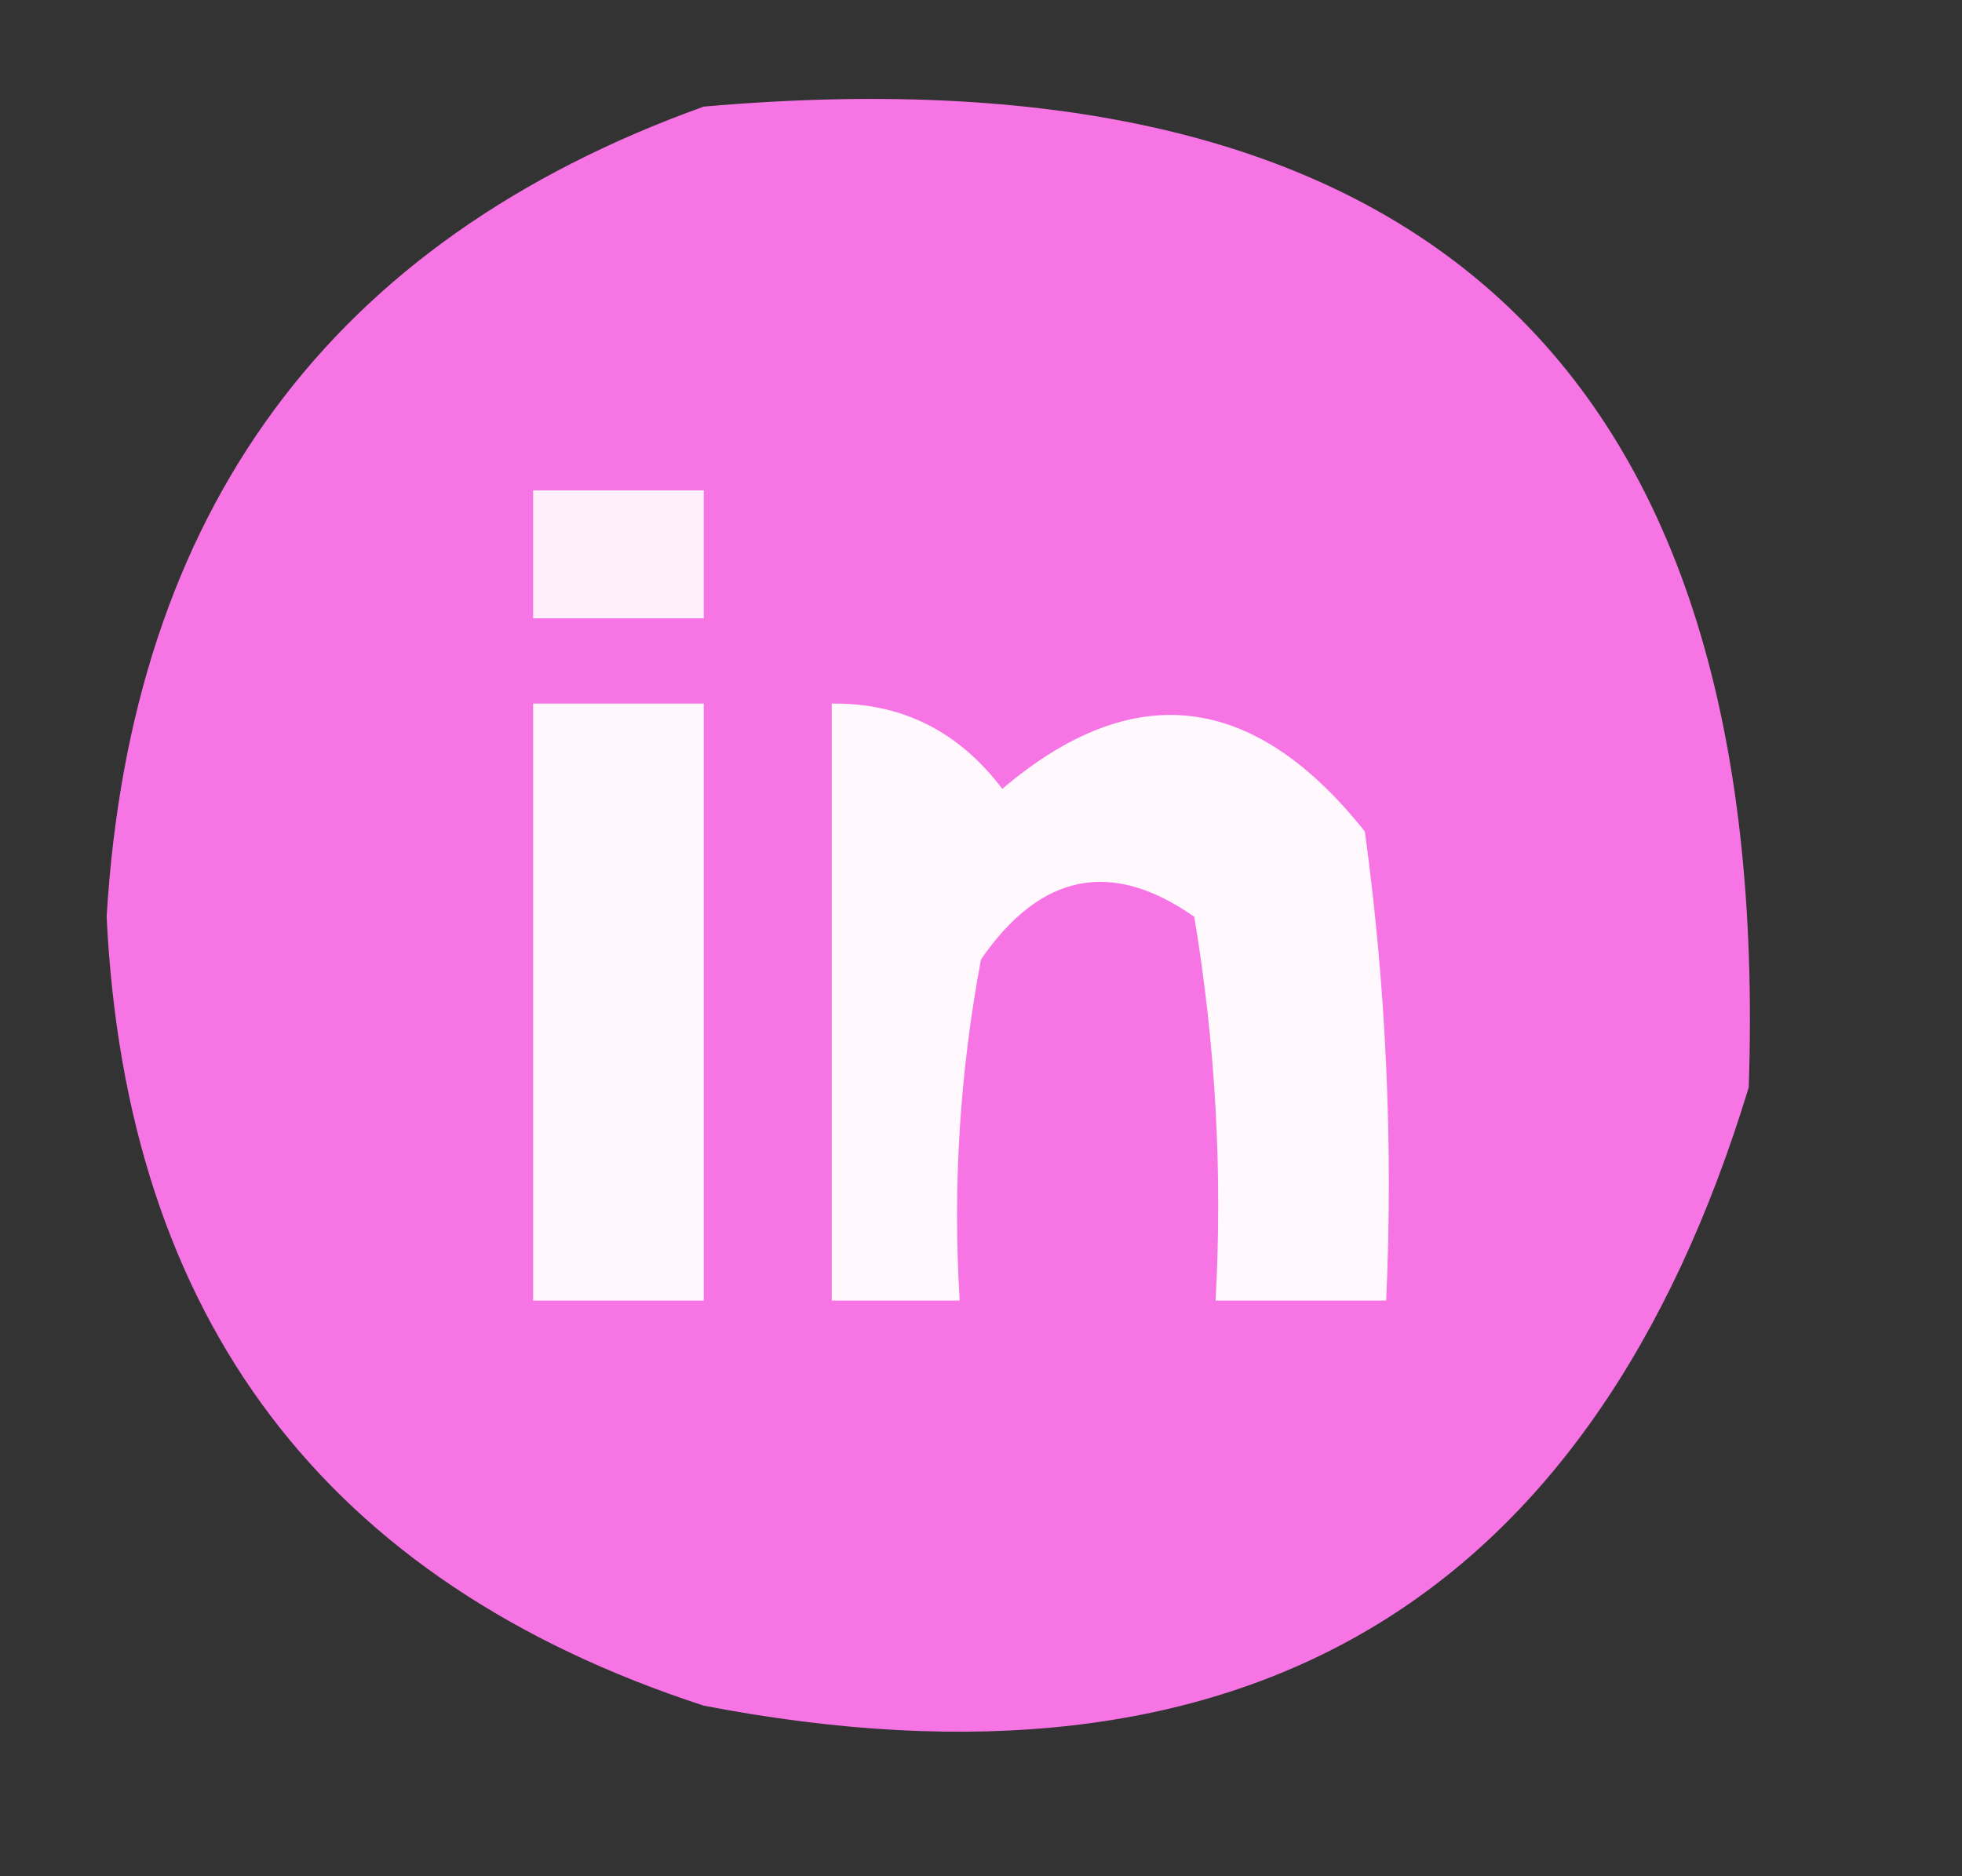 <?xml version="1.0" encoding="UTF-8"?>
<!DOCTYPE svg PUBLIC "-//W3C//DTD SVG 1.1//EN" "http://www.w3.org/Graphics/SVG/1.1/DTD/svg11.dtd">
<svg xmlns="http://www.w3.org/2000/svg" version="1.1" width="46px" height="44px" style="shape-rendering:geometricPrecision; text-rendering:geometricPrecision; image-rendering:optimizeQuality; fill-rule:evenodd; clip-rule:evenodd" xmlns:xlink="http://www.w3.org/1999/xlink">
<rect width="100%" height="100%" fill="#333333" stroke="none"/>
<g><path style="opacity:0.958" fill="#ff77ed" d="M 16.5,2.5 C 33.401,1.018 41.567,8.684 41,25.5C 37.32,37.599 29.153,42.433 16.5,40C 7.623,37.101 2.956,30.934 2.5,21.5C 3.071,11.982 7.738,5.648 16.5,2.5 Z"/></g>
<g><path style="opacity:1" fill="#ffeefc" d="M 12.5,11.5 C 13.833,11.5 15.167,11.5 16.5,11.5C 16.5,12.5 16.5,13.5 16.5,14.5C 15.167,14.5 13.833,14.5 12.5,14.5C 12.5,13.5 12.5,12.5 12.5,11.5 Z"/></g>
<g><path style="opacity:1" fill="#fff7fd" d="M 12.5,16.5 C 13.833,16.5 15.167,16.5 16.5,16.5C 16.5,21.167 16.5,25.833 16.5,30.5C 15.167,30.5 13.833,30.5 12.5,30.5C 12.5,25.833 12.5,21.167 12.5,16.5 Z"/></g>
<g><path style="opacity:1" fill="#fff8fd" d="M 19.5,16.5 C 21.143,16.48 22.476,17.147 23.5,18.5C 26.563,15.893 29.396,16.226 32,19.5C 32.499,23.152 32.665,26.818 32.5,30.5C 31.167,30.5 29.833,30.5 28.5,30.5C 28.665,27.482 28.498,24.482 28,21.5C 26.062,20.14 24.396,20.473 23,22.5C 22.503,25.146 22.336,27.813 22.5,30.5C 21.5,30.5 20.5,30.5 19.5,30.5C 19.5,25.833 19.5,21.167 19.5,16.5 Z"/></g>
</svg>
